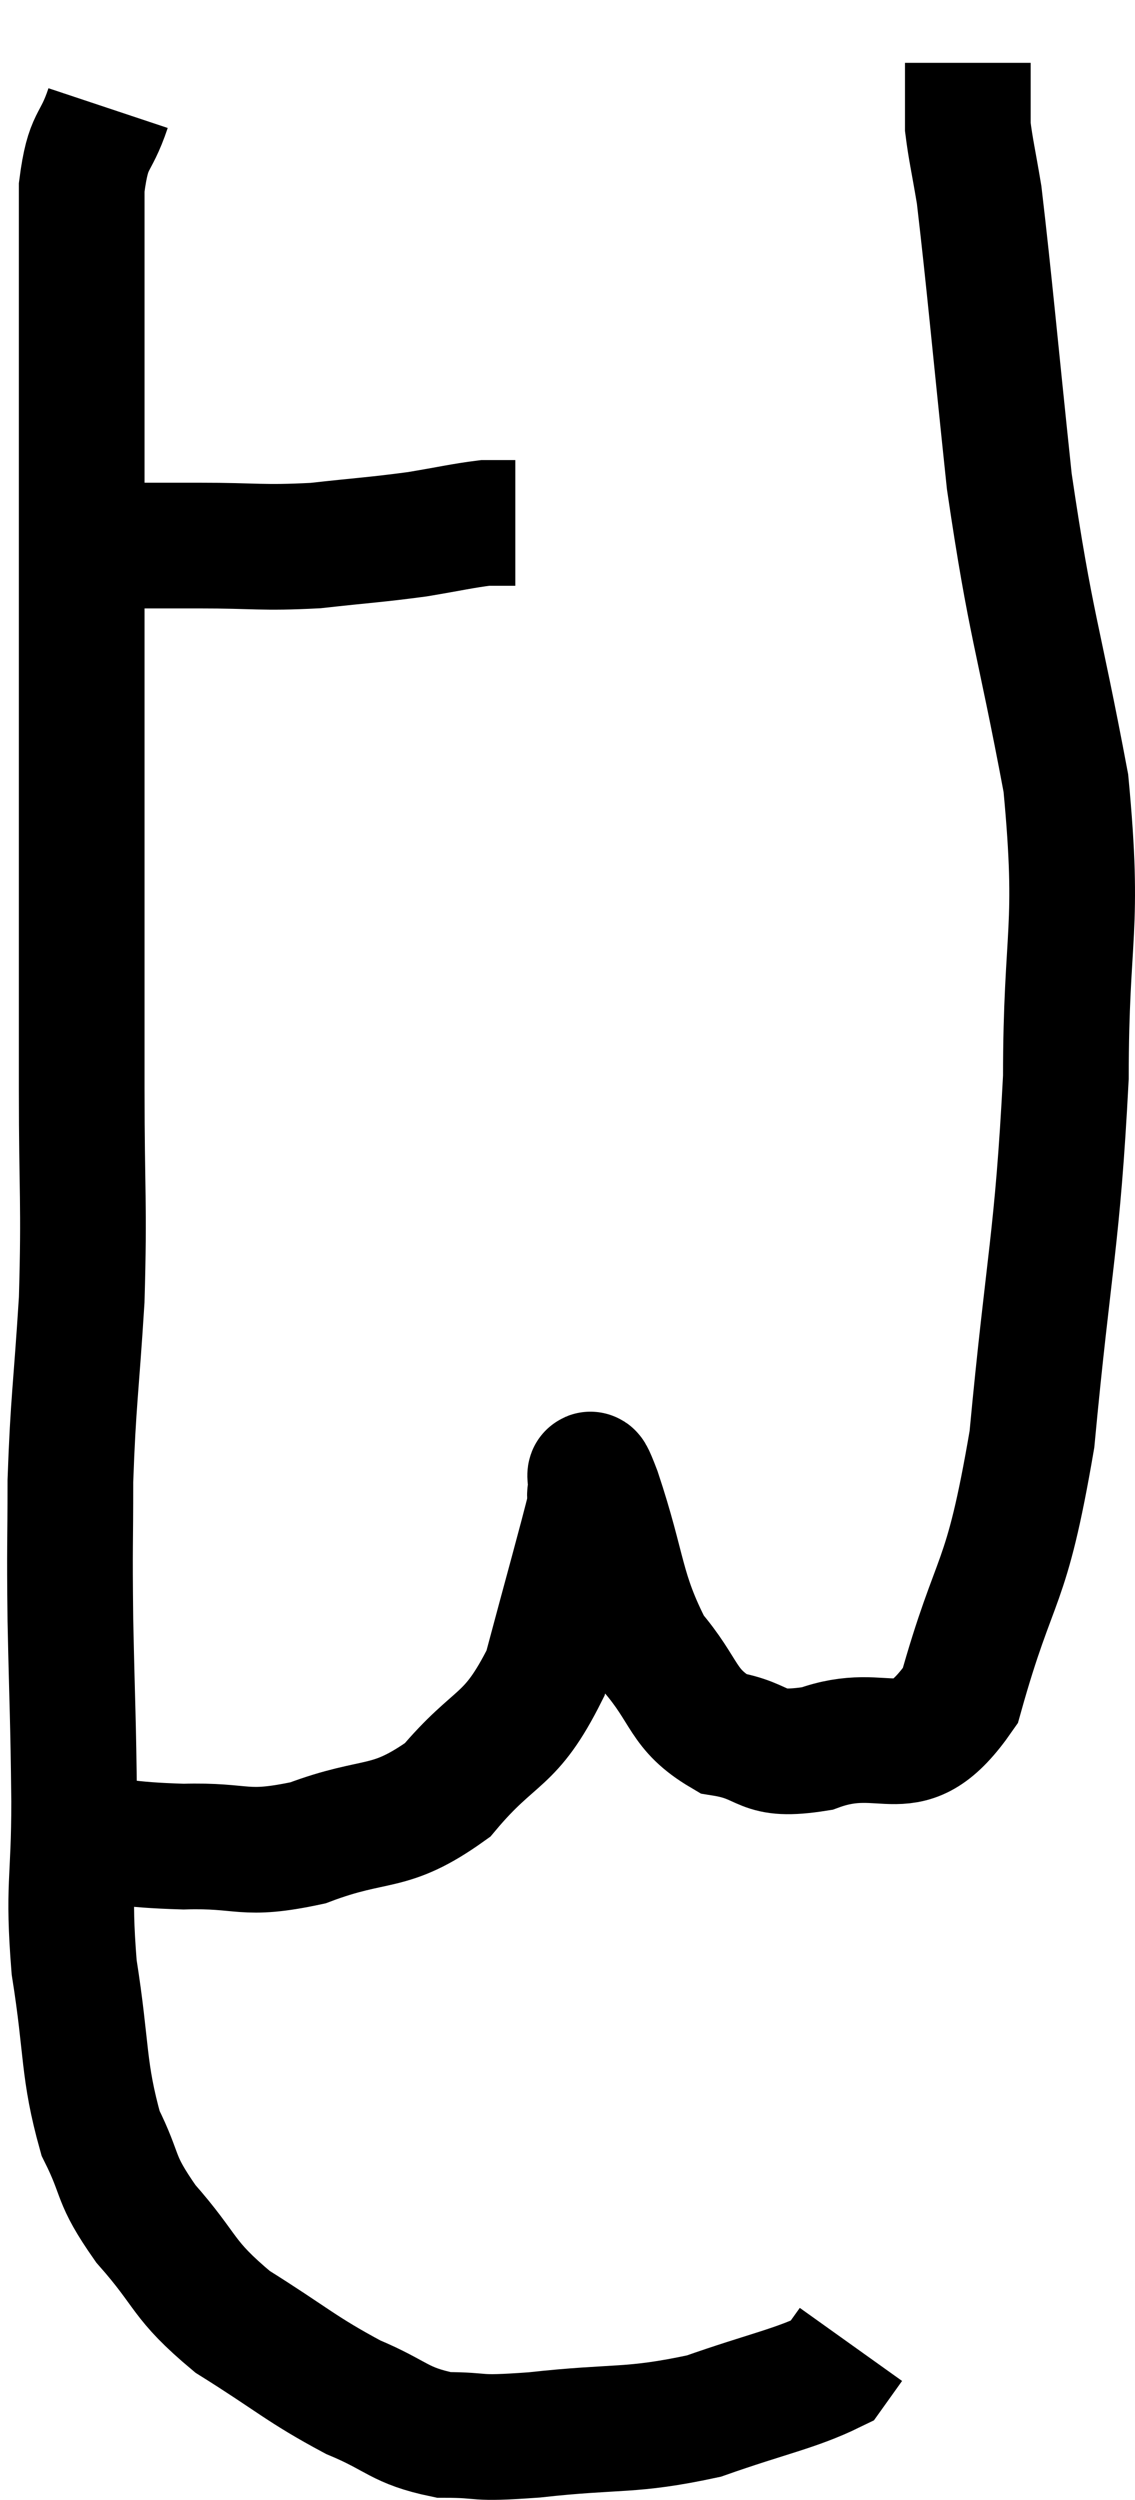 <svg xmlns="http://www.w3.org/2000/svg" viewBox="7.34 3.14 18.06 39.773" width="18.06" height="39.773"><path d="M 8.82 11.82 C 9.66 11.82, 9.615 11.82, 10.5 11.82 C 11.43 11.82, 11.49 11.865, 12.36 11.82 C 13.17 11.73, 13.305 11.73, 13.98 11.64 C 14.52 11.55, 14.7 11.505, 15.06 11.46 C 15.24 11.46, 15.33 11.46, 15.42 11.46 C 15.42 11.46, 15.39 11.46, 15.42 11.46 L 15.54 11.46" fill="none" stroke="black" stroke-width="2"></path><path d="M 9.06 4.86 C 8.85 5.49, 8.745 5.31, 8.64 6.12 C 8.64 7.11, 8.64 6.84, 8.64 8.1 C 8.64 9.63, 8.64 9.705, 8.64 11.16 C 8.64 12.54, 8.64 12.6, 8.64 13.92 C 8.64 15.18, 8.64 14.805, 8.64 16.44 C 8.64 18.45, 8.64 18.615, 8.64 20.46 C 8.64 22.14, 8.685 22.26, 8.64 23.82 C 8.55 25.26, 8.505 25.425, 8.46 26.7 C 8.46 27.81, 8.445 27.645, 8.46 28.92 C 8.49 30.36, 8.505 30.42, 8.52 31.8 C 8.52 33.12, 8.415 33.12, 8.52 34.44 C 8.73 35.76, 8.655 36.06, 8.94 37.08 C 9.3 37.8, 9.135 37.77, 9.66 38.52 C 10.35 39.3, 10.215 39.39, 11.04 40.08 C 12 40.68, 12.12 40.83, 12.96 41.28 C 13.68 41.58, 13.68 41.73, 14.4 41.88 C 15.12 41.88, 14.805 41.955, 15.84 41.88 C 17.19 41.73, 17.355 41.835, 18.54 41.58 C 19.56 41.22, 19.995 41.145, 20.58 40.86 C 20.73 40.65, 20.805 40.545, 20.88 40.44 C 20.88 40.44, 20.88 40.44, 20.88 40.44 L 20.88 40.44" fill="none" stroke="black" stroke-width="2"></path><path d="M 8.34 32.34 C 9.3 32.43, 9.285 32.49, 10.26 32.52 C 11.25 32.49, 11.19 32.685, 12.24 32.46 C 13.35 32.04, 13.515 32.295, 14.46 31.62 C 15.24 30.69, 15.45 30.9, 16.02 29.76 C 16.38 28.41, 16.56 27.78, 16.74 27.06 C 16.74 26.97, 16.71 26.925, 16.74 26.88 C 16.8 26.88, 16.62 26.25, 16.86 26.88 C 17.28 28.14, 17.205 28.44, 17.7 29.4 C 18.27 30.06, 18.18 30.33, 18.84 30.72 C 19.59 30.84, 19.395 31.11, 20.34 30.96 C 21.48 30.54, 21.765 31.35, 22.62 30.12 C 23.19 28.08, 23.34 28.5, 23.76 26.04 C 24.03 23.16, 24.165 22.89, 24.3 20.28 C 24.3 17.94, 24.525 17.97, 24.3 15.6 C 23.85 13.2, 23.745 13.14, 23.4 10.8 C 23.16 8.52, 23.085 7.65, 22.92 6.24 C 22.83 5.7, 22.785 5.52, 22.74 5.16 C 22.74 4.98, 22.74 5.055, 22.74 4.8 C 22.74 4.47, 22.74 4.305, 22.74 4.14 L 22.74 4.14" fill="none" stroke="black" stroke-width="2"></path></svg>